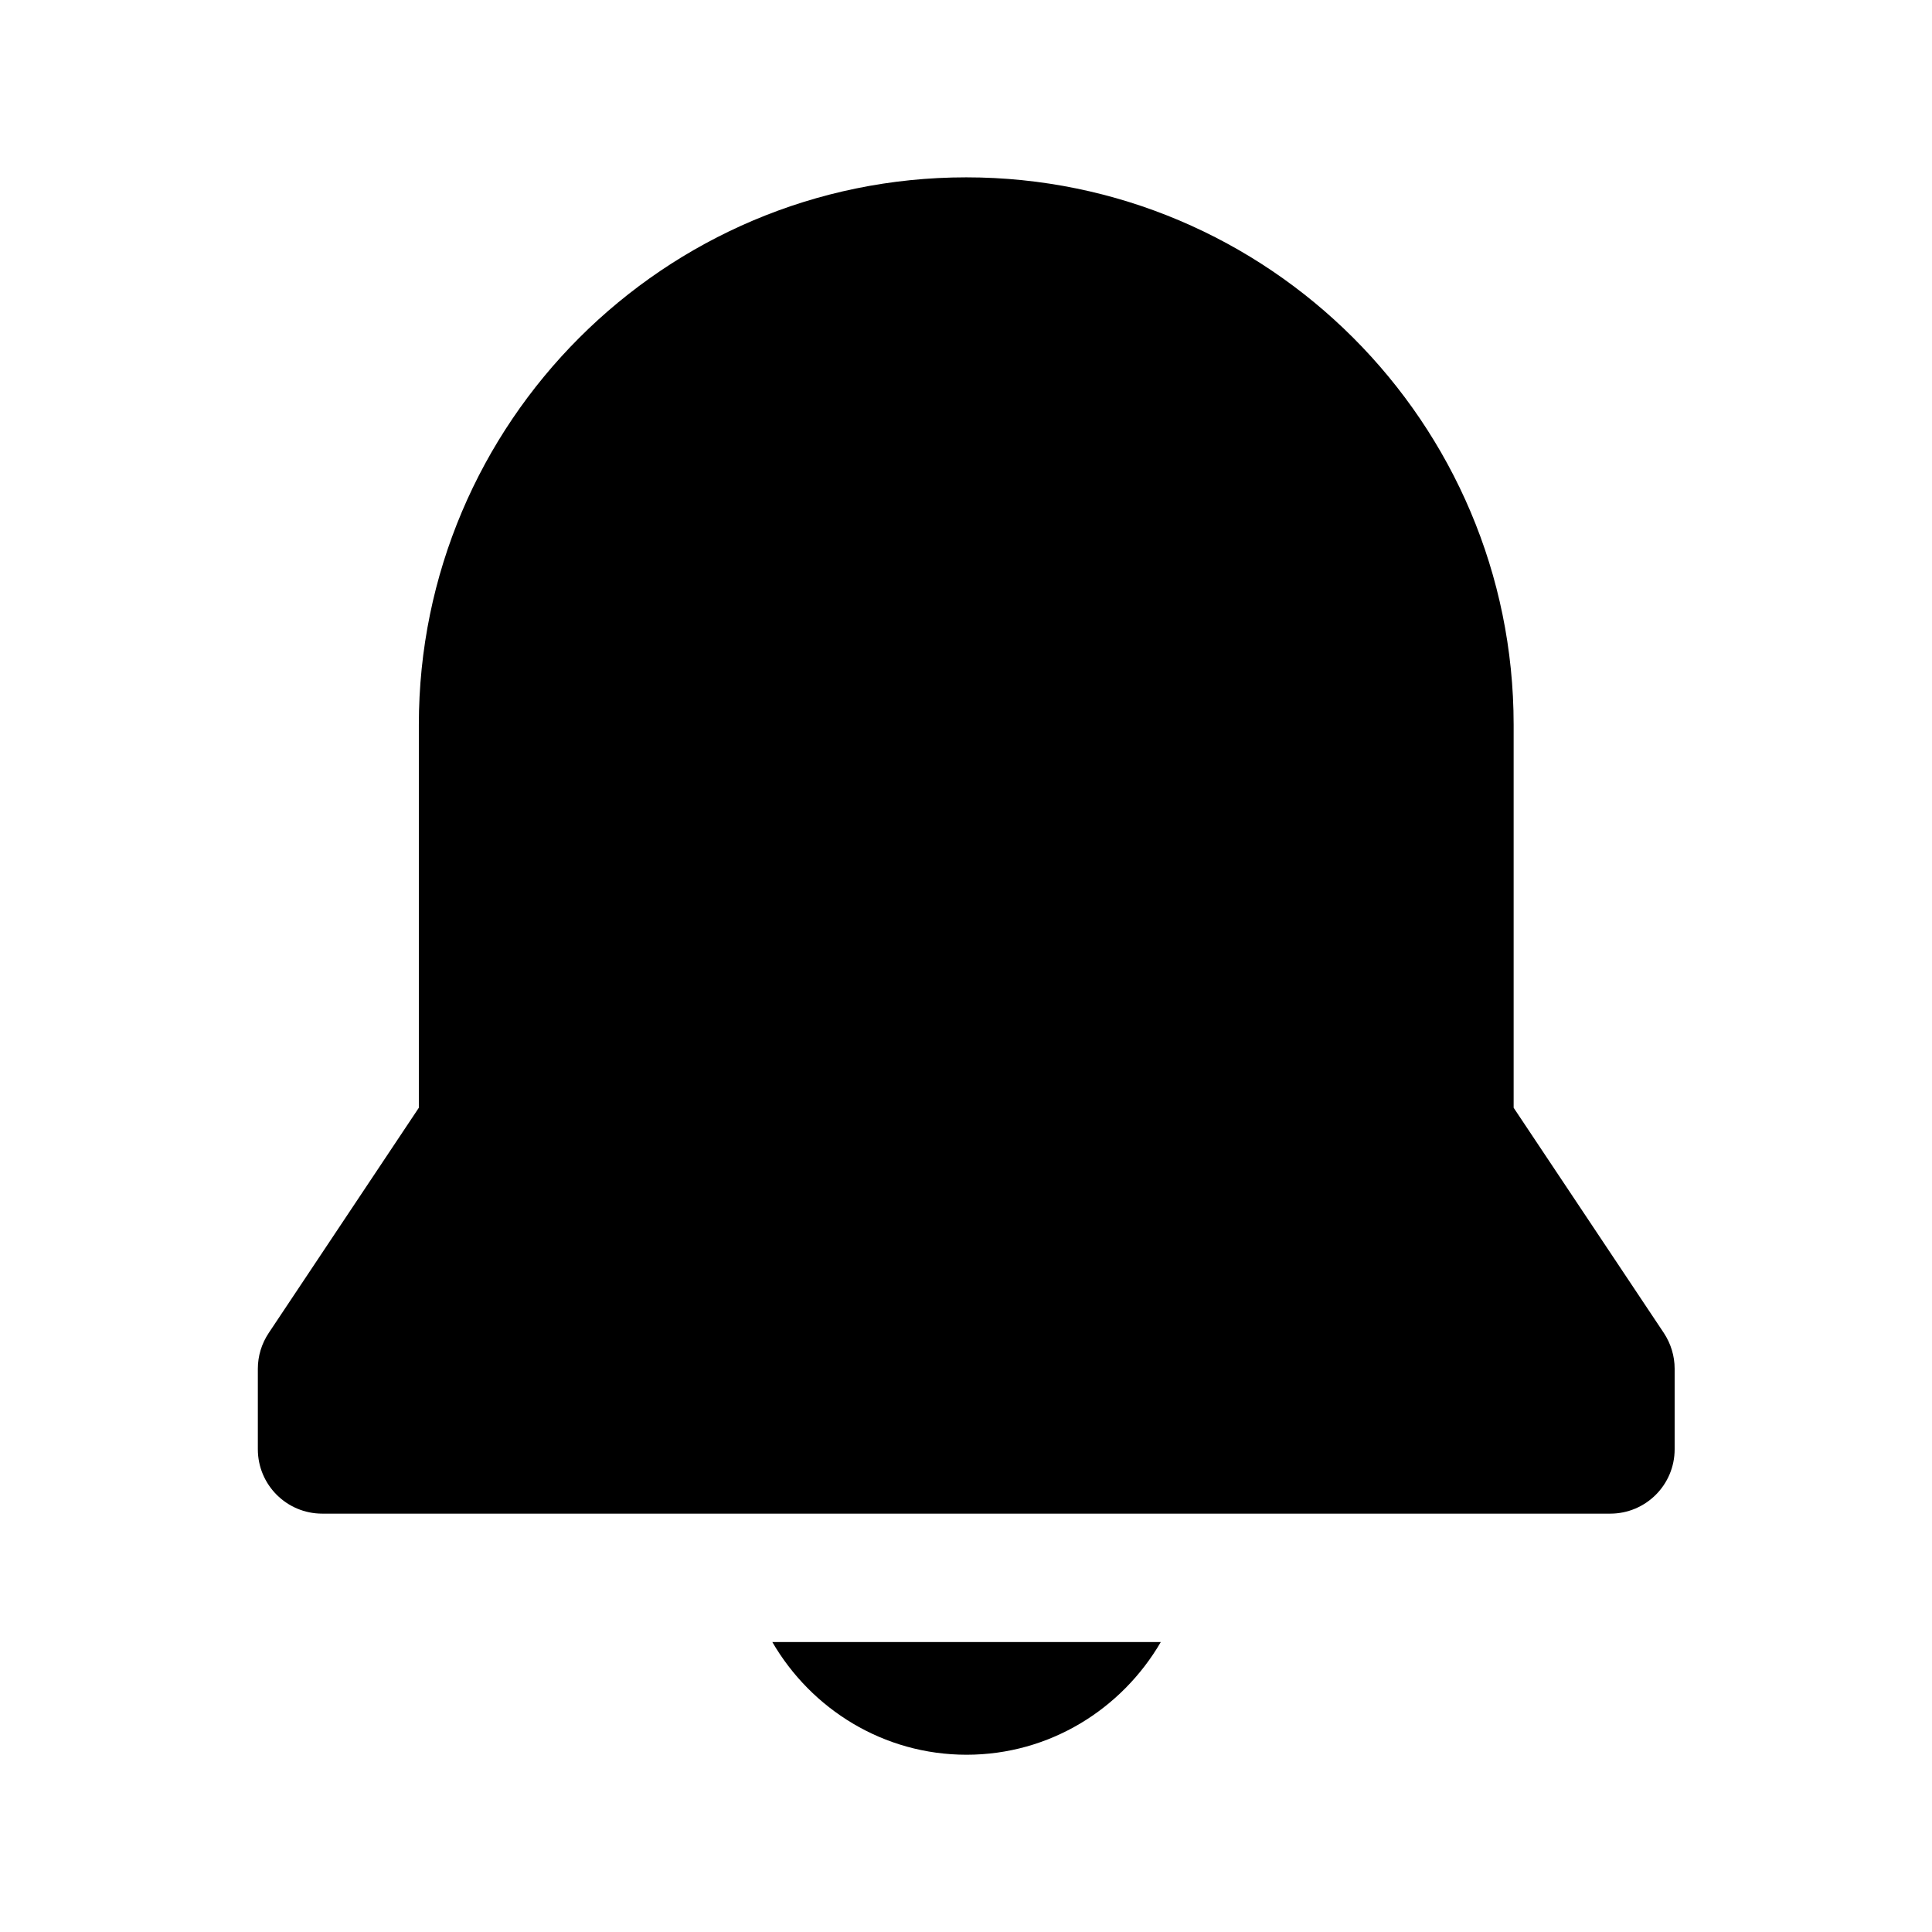 <svg width="24" height="24" viewBox="0 0 24 24" fill="none" xmlns="http://www.w3.org/2000/svg">
<path d="M12.003 2.203C8.251 2.203 5.203 5.251 5.203 9.003V13.761L3.338 16.559C3.25 16.691 3.203 16.845 3.203 17.003V18.003C3.203 18.445 3.561 18.803 4.003 18.803H20.003C20.445 18.803 20.803 18.445 20.803 18.003V17.003C20.803 16.845 20.756 16.691 20.669 16.559L18.803 13.761V9.003C18.803 5.251 15.755 2.203 12.003 2.203Z" fill="black"/>
<path d="M12.007 21.798C10.975 21.798 10.079 21.232 9.594 20.398H14.42C13.934 21.232 13.038 21.798 12.007 21.798Z" fill="black"/>
</svg>
